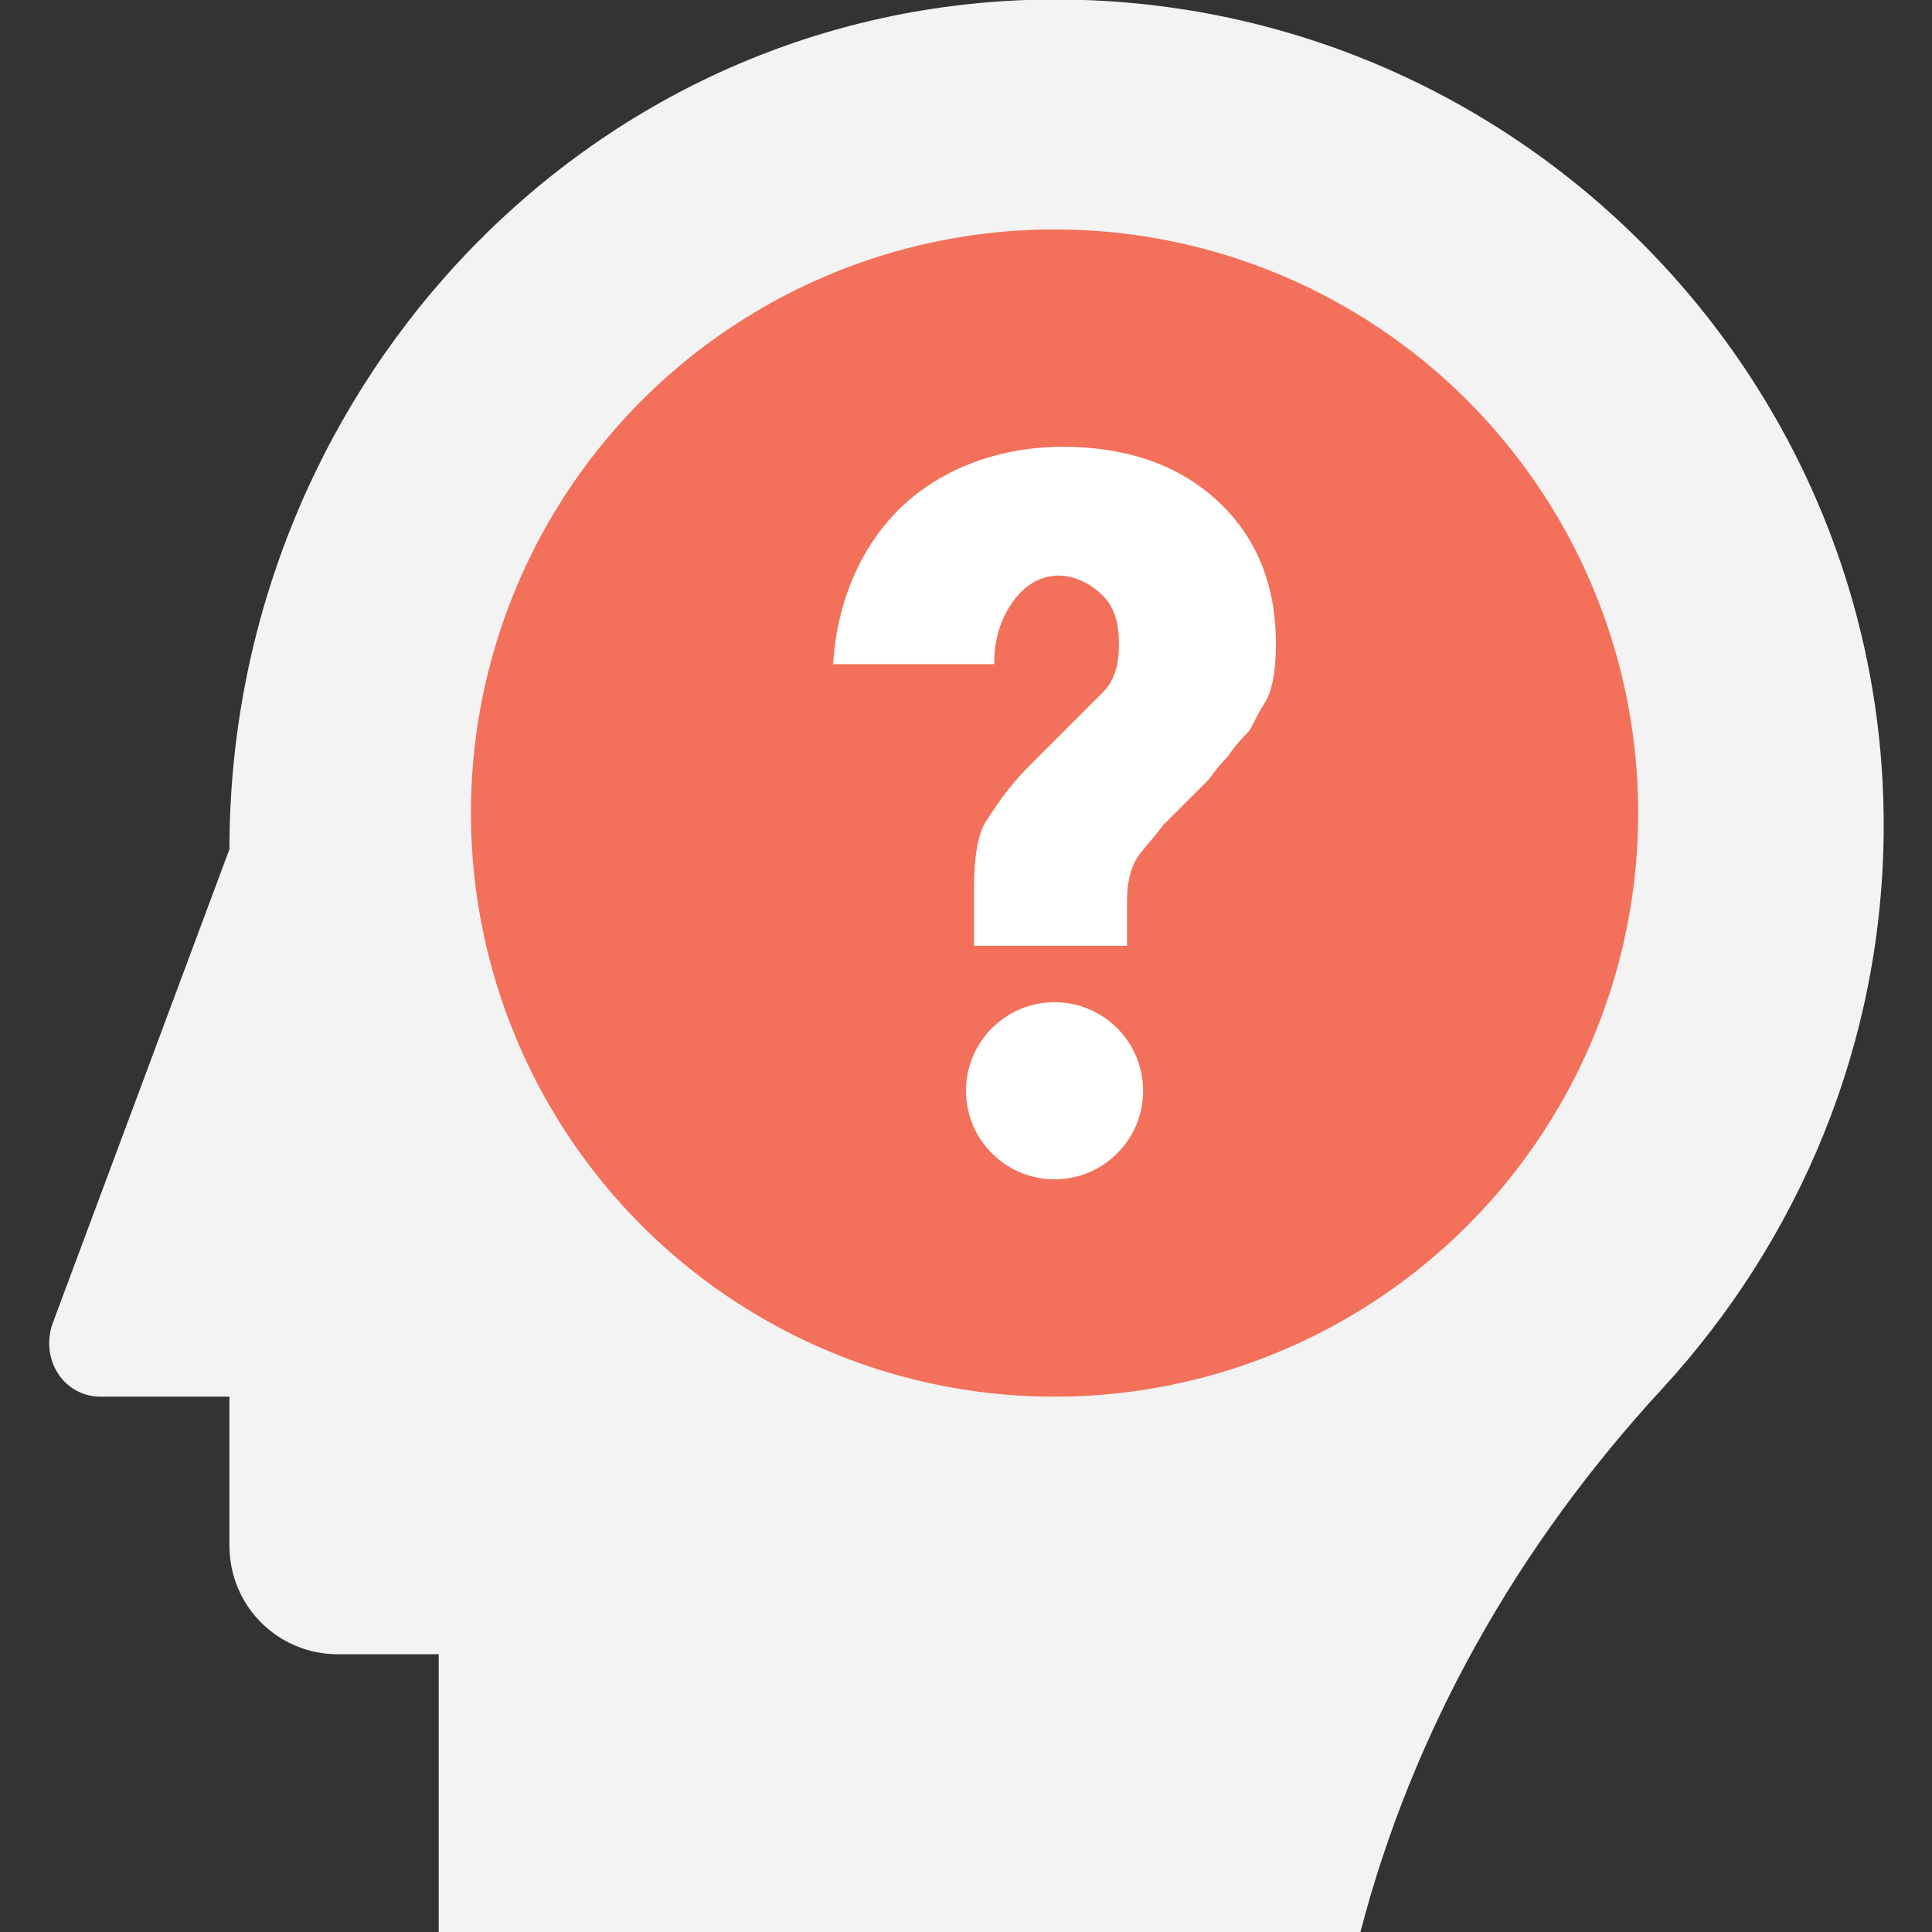 <?xml version="1.0" encoding="utf-8"?>
<!-- Generator: Adobe Illustrator 18.0.0, SVG Export Plug-In . SVG Version: 6.00 Build 0)  -->
<!DOCTYPE svg PUBLIC "-//W3C//DTD SVG 1.1//EN" "http://www.w3.org/Graphics/SVG/1.1/DTD/svg11.dtd">
<svg version="1.1" id="Layer_1" xmlns="http://www.w3.org/2000/svg" xmlns:xlink="http://www.w3.org/1999/xlink" x="0px" y="0px"
	 viewBox="0 0 48 48" enable-background="new 0 0 48 48" xml:space="preserve">
<rect x="0" y="0" width="48" height="48" fill="#333333" stroke="none"/>
<g>
	<g>
		<g>
			<path fill="#F3F3F3" d="M25.5,0C14.3,0.4,5.7,9.9,5.7,21.1L1.3,32.9c-0.3,0.9,0.3,1.8,1.2,1.8h3.2v3.7c0,1.5,1.2,2.7,2.7,2.7h2.5
				V48h22.9c1.3-5,3.9-9.6,7.5-13.5c3.4-3.7,5.5-8.6,5.5-14v0C46.8,9,37.2-0.4,25.5,0z"/>
		</g>
		<g>
			<g>
				<circle fill="#F3705A" cx="26.2" cy="20.2" r="14.5"/>
			</g>
			<g>
				<g>
					<g>
						<path fill="#FFFFFF" d="M25.2,14.9c0.3-0.4,0.7-0.6,1.1-0.6c0.4,0,0.8,0.2,1.1,0.5c0.3,0.3,0.4,0.7,0.4,1.2
							c0,0.5-0.1,0.9-0.4,1.2L25.6,19c-0.6,0.6-0.9,1.1-1.1,1.4c-0.2,0.3-0.3,0.9-0.3,1.6v1.5h3.8v-1.1c0-0.5,0.1-0.8,0.2-1
							c0.1-0.2,0.4-0.5,0.7-0.9c0.4-0.4,0.7-0.7,1.1-1.1c0.1-0.1,0.2-0.3,0.5-0.6c0.2-0.3,0.4-0.5,0.5-0.6c0.1-0.1,0.2-0.4,0.4-0.7
							c0.2-0.3,0.3-0.8,0.3-1.5c0-1.5-0.5-2.7-1.5-3.6c-1-0.9-2.3-1.3-3.8-1.3s-2.9,0.5-3.9,1.4s-1.7,2.3-1.8,4h4
							C24.7,15.8,24.9,15.3,25.2,14.9z"/>
					</g>
					<circle fill="#FFFFFF" cx="26.2" cy="27.1" r="2.2"/>
				</g>
			</g>
		</g>
	</g>
</g>
</svg>
